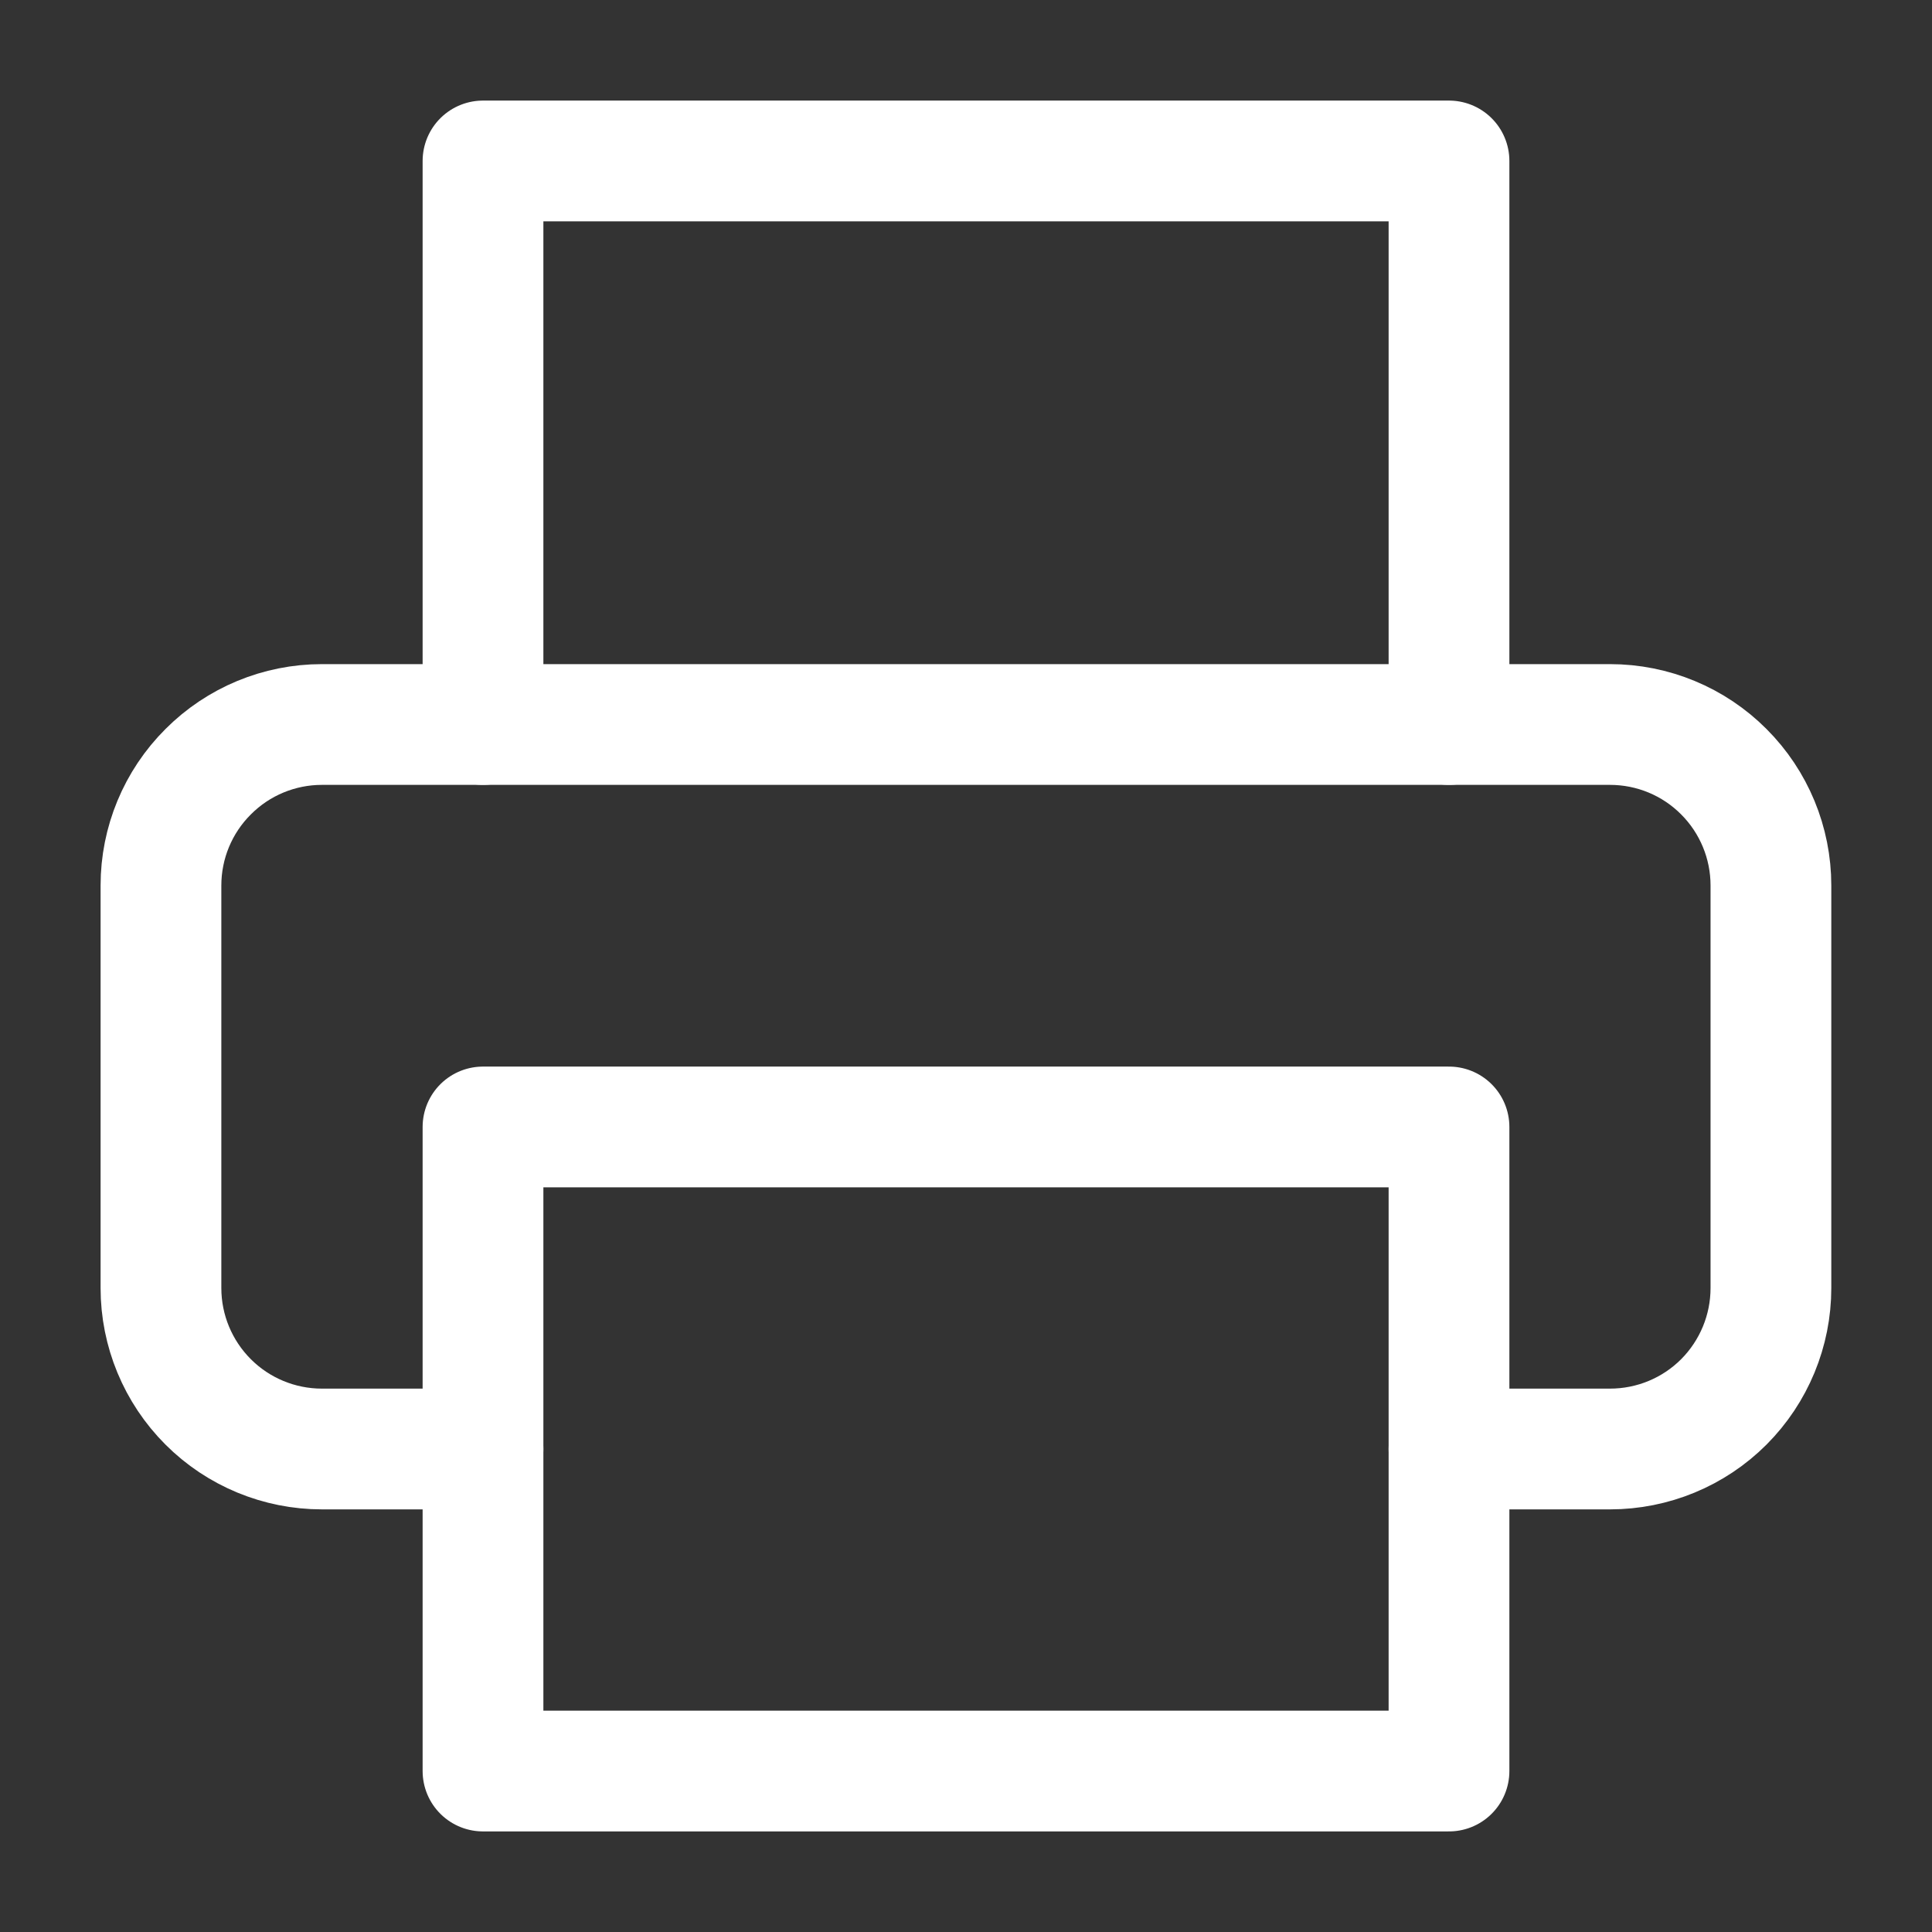 <svg
  width="16"
  height="16"
  viewBox="0 0 16 16"
  fill="none"
  xmlns="http://www.w3.org/2000/svg"
>
  <rect x="0" y="0" width="16" height="16" fill="#333333" stroke="none"/>
  <path
    d="M4 6V1.333H12V6"
    stroke="white"
    stroke-linecap="round"
    stroke-linejoin="round"
  />
  <path
    d="M4 12H2.666C2.313 12 1.974 11.86 1.724 11.61C1.473 11.359 1.333 11.02 1.333 10.667V7.333C1.333 6.98 1.473 6.641 1.724 6.391C1.974 6.14 2.313 6 2.666 6H13.333C13.687 6 14.026 6.14 14.276 6.391C14.526 6.641 14.666 6.98 14.666 7.333V10.667C14.666 11.02 14.526 11.359 14.276 11.61C14.026 11.86 13.687 12 13.333 12H12"
    stroke="white"
    stroke-linecap="round"
    stroke-linejoin="round"
  />
  <path
    d="M12 9.333H4V14.667H12V9.333Z"
    stroke="white"
    stroke-linecap="round"
    stroke-linejoin="round"
  />
</svg>
